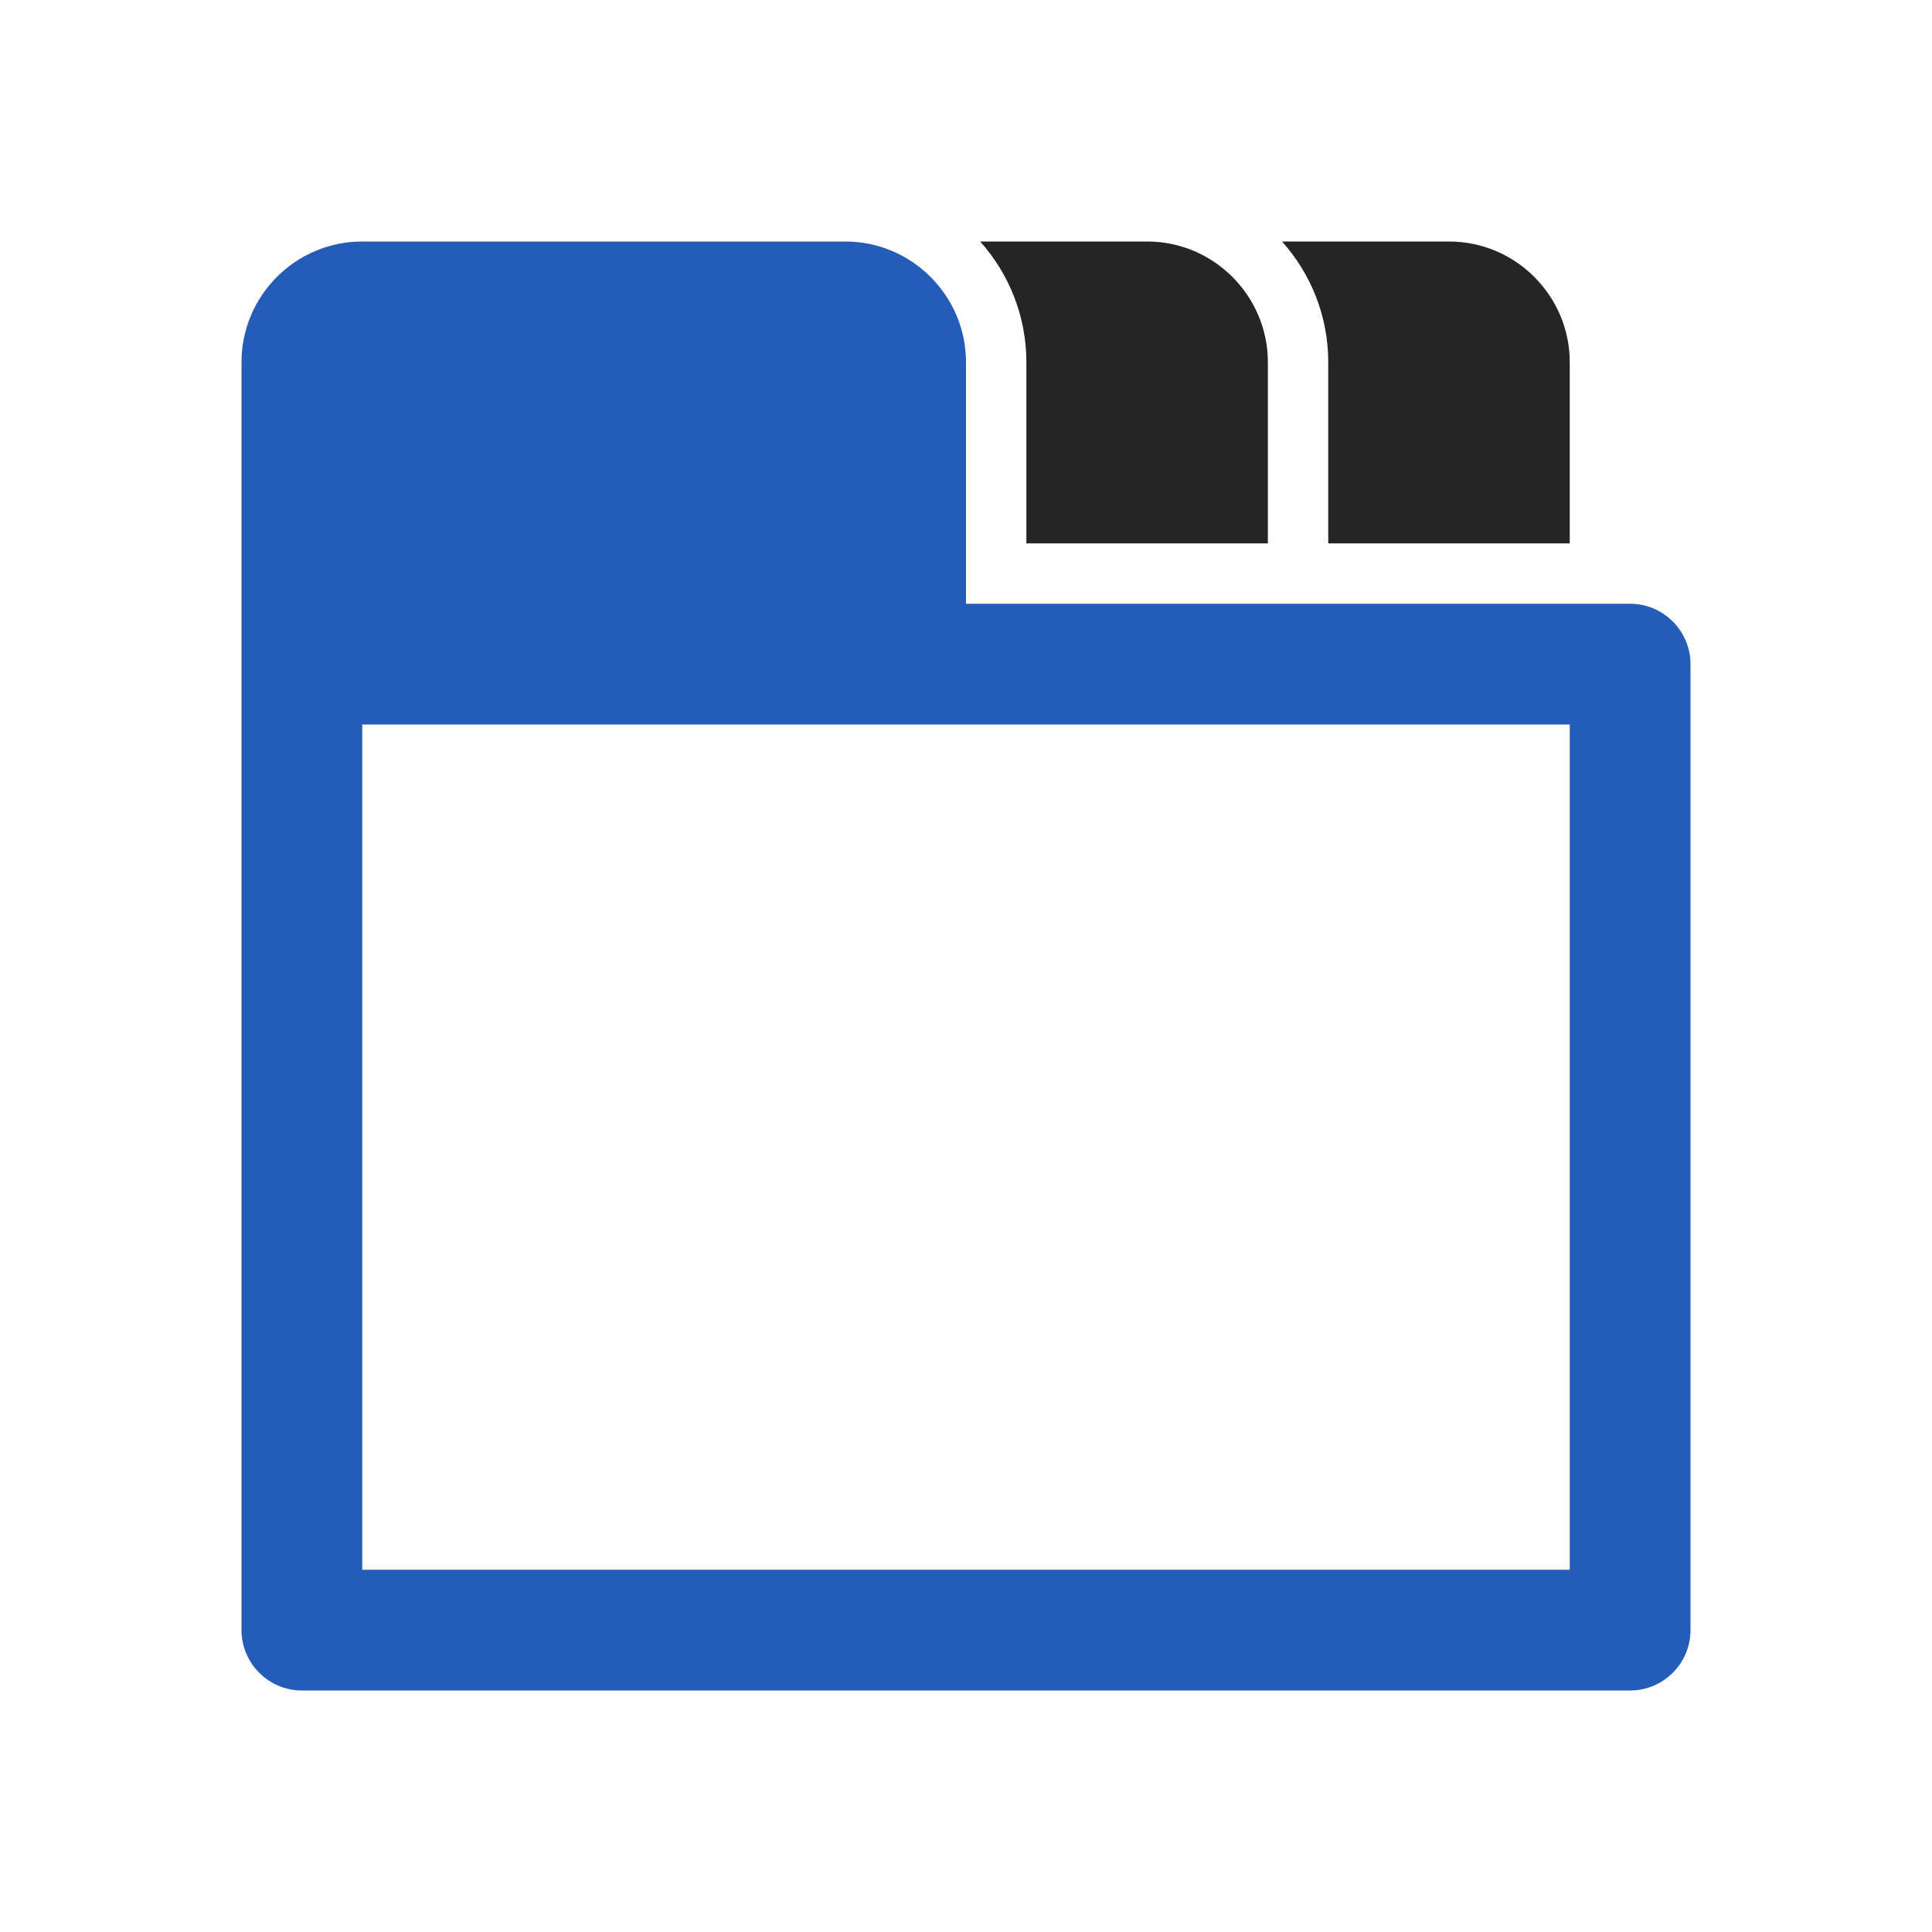 <?xml version="1.0" encoding="UTF-8"?>
<!DOCTYPE svg PUBLIC "-//W3C//DTD SVG 1.1//EN" "http://www.w3.org/Graphics/SVG/1.1/DTD/svg11.dtd">
<svg xmlns="http://www.w3.org/2000/svg" xml:space="preserve" width="1024px" height="1024px" shape-rendering="geometricPrecision" text-rendering="geometricPrecision" image-rendering="optimizeQuality" fill-rule="nonzero" clip-rule="evenodd" viewBox="0 0 10240 10240" xmlns:xlink="http://www.w3.org/1999/xlink">
	<title>tab_pane icon</title>
	<desc>tab_pane icon from the IconExperience.com O-Collection. Copyright by INCORS GmbH (www.incors.com).</desc>
	<path id="curve2" fill="#252525" d="M6795 1280l885 0c353,0 640,288 640,640l0 960 -1280 0 0 -960c0,-246 -93,-470 -245,-640z"/>
	<path id="curve1" fill="#252525" d="M5195 1280l885 0c353,0 640,288 640,640l0 960 -1280 0 0 -960c0,-246 -93,-470 -245,-640z"/>
	<path id="curve0" fill="#235DB8" d="M1920 1280l2560 0c353,0 640,288 640,640l0 1280 3520 0c176,0 320,144 320,320l0 5120c0,176 -144,320 -320,320l-7040 0c-176,0 -320,-144 -320,-320l0 -6720c0,-353 287,-640 640,-640zm0 2560l0 4480 6400 0 0 -4480 -6400 0z"/>
</svg>
